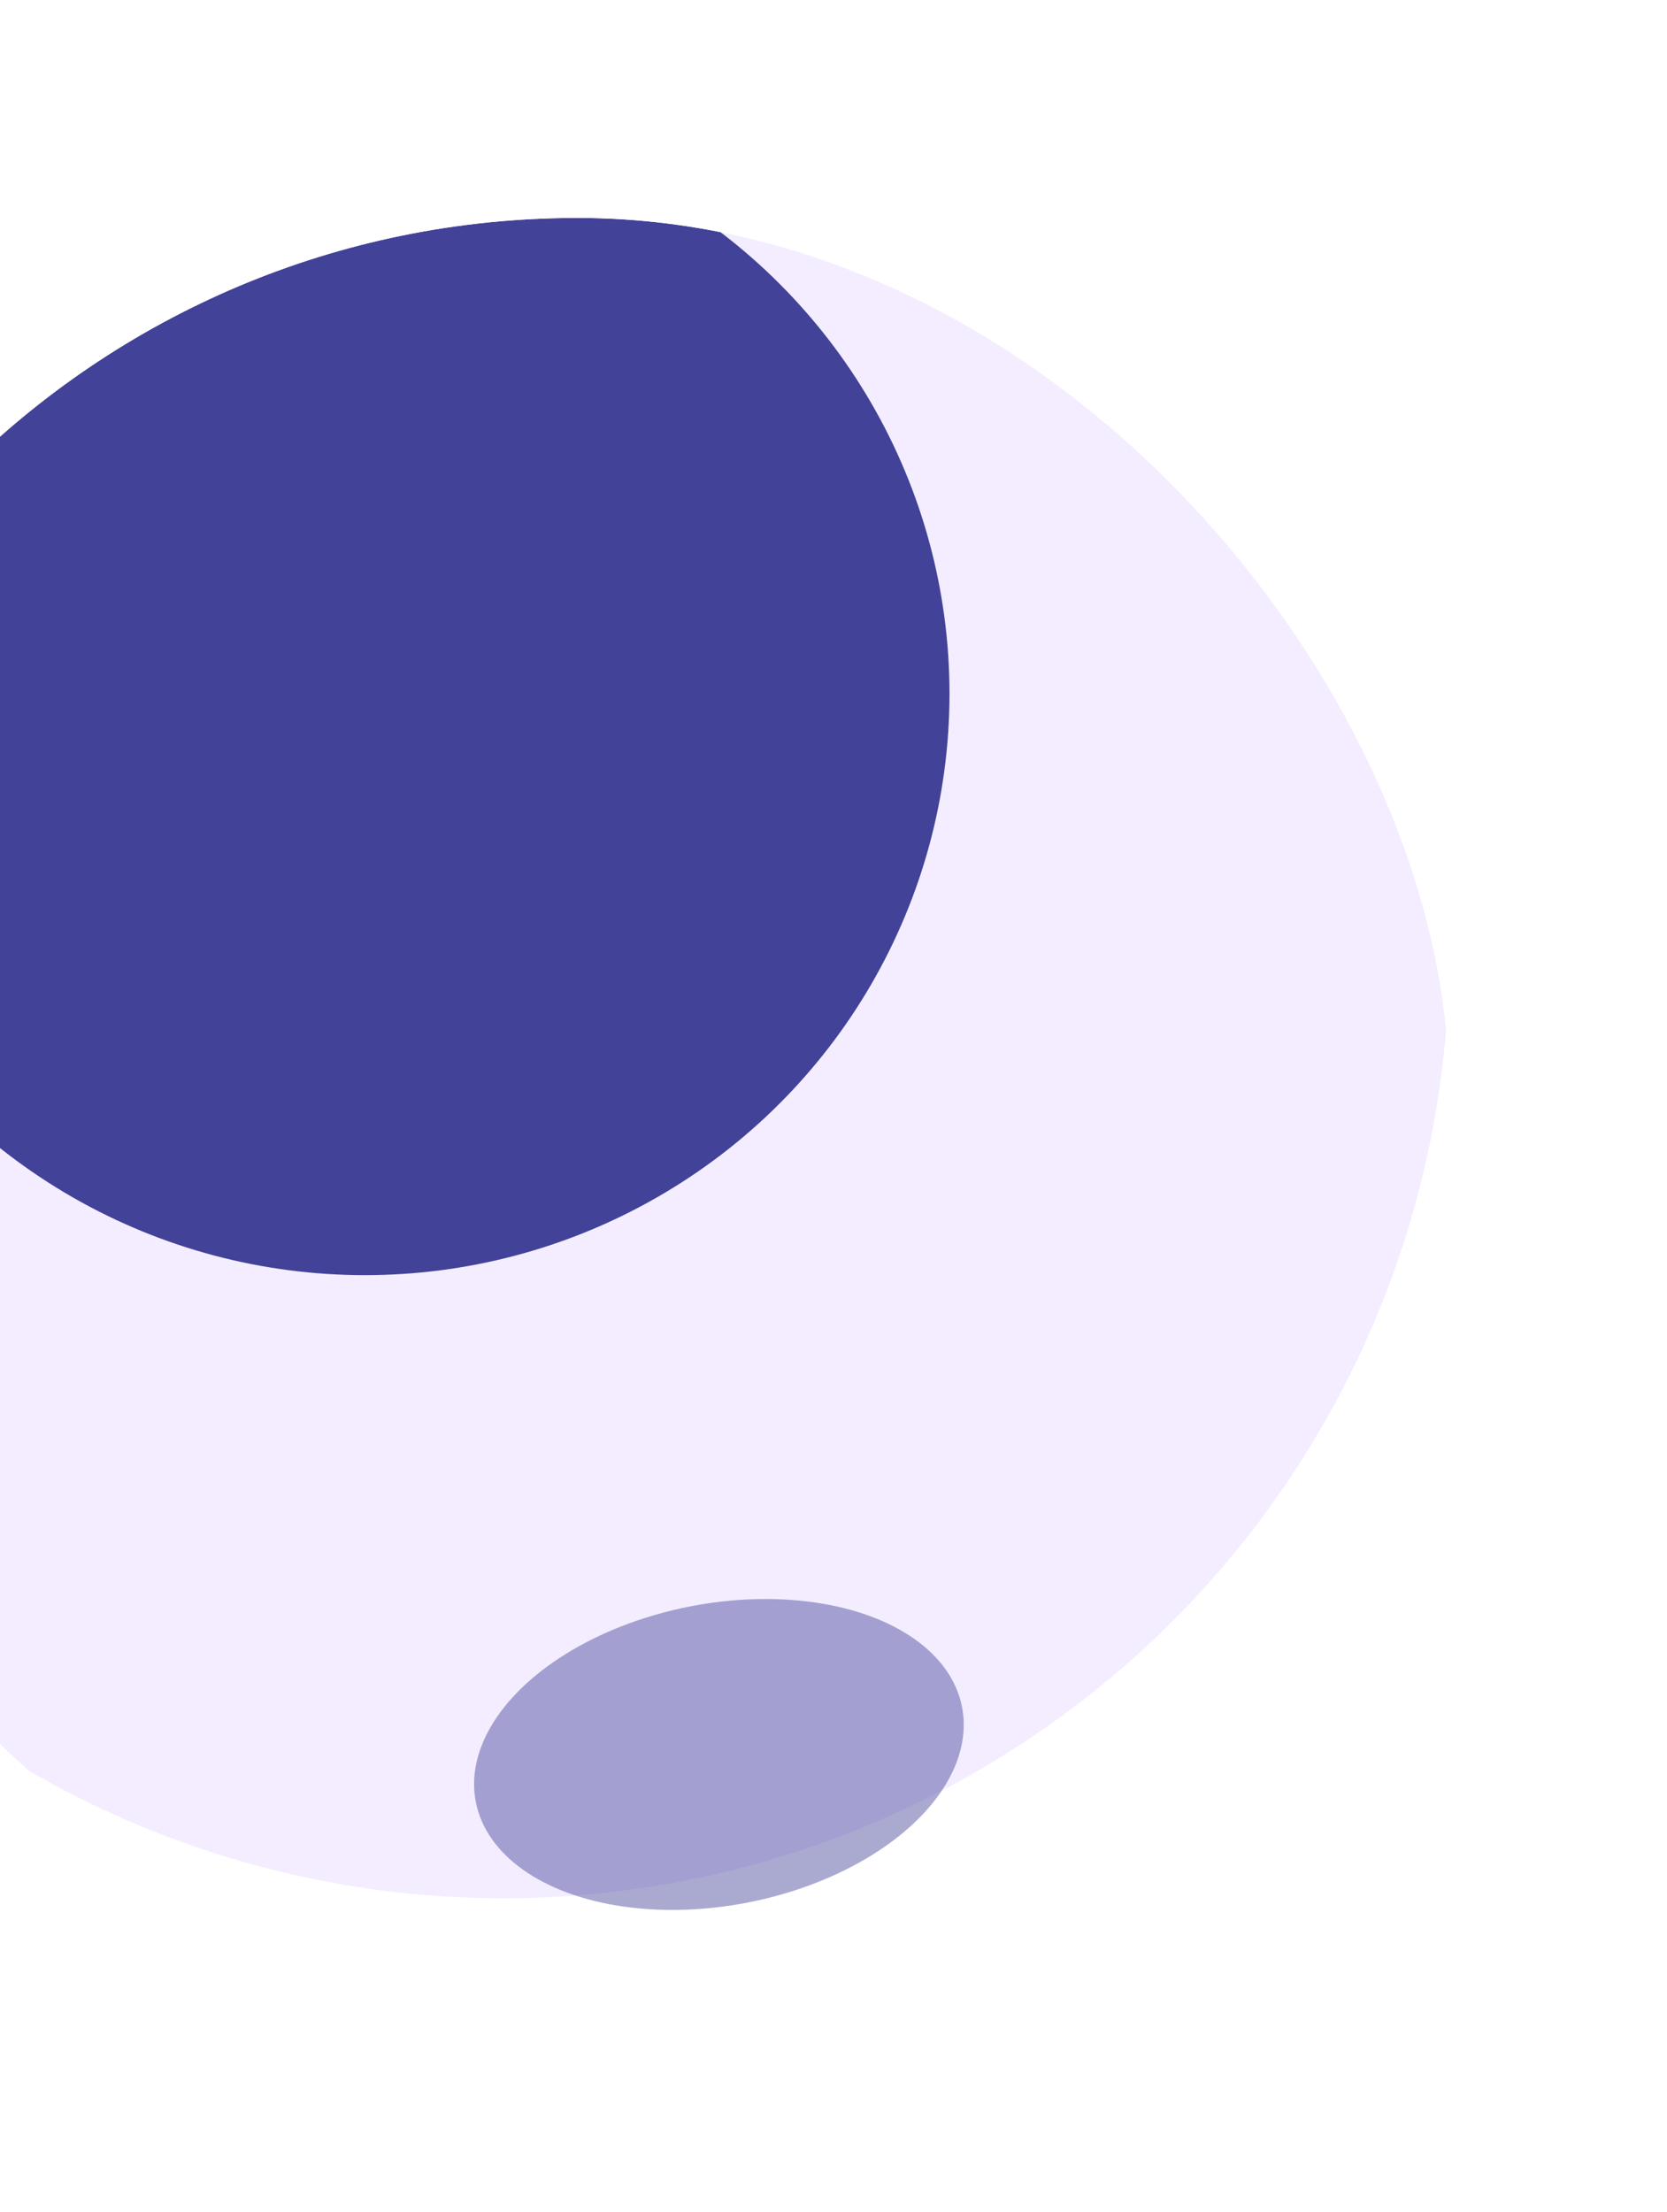 <svg width="153" height="203" viewBox="0 0 153 203" fill="none" xmlns="http://www.w3.org/2000/svg">
<g filter="url(#filter0_if_18_582)">
<g clip-path="url(#clip0_18_582)">
<rect x="-27" y="20" width="160" height="163" rx="80" fill="white"/>
<g filter="url(#filter1_f_18_582)">
<ellipse cx="46.2" cy="87.517" rx="86.8" ry="86.694" fill="#F3EDFF"/>
</g>
<g filter="url(#filter2_f_18_582)">
<ellipse cx="33.488" cy="63.661" rx="53.658" ry="53.363" fill="#424299"/>
</g>
<g opacity="0.45" filter="url(#filter3_f_18_582)">
<ellipse cx="22.744" cy="13.845" rx="22.744" ry="13.845" transform="matrix(0.981 -0.192 0.193 0.981 41 151.798)" fill="#424299"/>
</g>
</g>
</g>
<defs>
<filter id="filter0_if_18_582" x="-47" y="0" width="200" height="203" filterUnits="userSpaceOnUse" color-interpolation-filters="sRGB">
<feFlood flood-opacity="0" result="BackgroundImageFix"/>
<feBlend mode="normal" in="SourceGraphic" in2="BackgroundImageFix" result="shape"/>
<feColorMatrix in="SourceAlpha" type="matrix" values="0 0 0 0 0 0 0 0 0 0 0 0 0 0 0 0 0 0 127 0" result="hardAlpha"/>
<feMorphology radius="4" operator="erode" in="SourceAlpha" result="effect1_innerShadow_18_582"/>
<feOffset/>
<feGaussianBlur stdDeviation="15"/>
<feComposite in2="hardAlpha" operator="arithmetic" k2="-1" k3="1"/>
<feColorMatrix type="matrix" values="0 0 0 0 0.51 0 0 0 0 0.51 0 0 0 0 0.745 0 0 0 1 0"/>
<feBlend mode="normal" in2="shape" result="effect1_innerShadow_18_582"/>
<feGaussianBlur stdDeviation="10" result="effect2_foregroundBlur_18_582"/>
</filter>
<filter id="filter1_f_18_582" x="-100.6" y="-59.176" width="293.6" height="293.387" filterUnits="userSpaceOnUse" color-interpolation-filters="sRGB">
<feFlood flood-opacity="0" result="BackgroundImageFix"/>
<feBlend mode="normal" in="SourceGraphic" in2="BackgroundImageFix" result="shape"/>
<feGaussianBlur stdDeviation="30" result="effect1_foregroundBlur_18_582"/>
</filter>
<filter id="filter2_f_18_582" x="-70.171" y="-39.702" width="207.317" height="206.726" filterUnits="userSpaceOnUse" color-interpolation-filters="sRGB">
<feFlood flood-opacity="0" result="BackgroundImageFix"/>
<feBlend mode="normal" in="SourceGraphic" in2="BackgroundImageFix" result="shape"/>
<feGaussianBlur stdDeviation="25" result="effect1_foregroundBlur_18_582"/>
</filter>
<filter id="filter3_f_18_582" x="13.508" y="116.733" width="104.961" height="88.552" filterUnits="userSpaceOnUse" color-interpolation-filters="sRGB">
<feFlood flood-opacity="0" result="BackgroundImageFix"/>
<feBlend mode="normal" in="SourceGraphic" in2="BackgroundImageFix" result="shape"/>
<feGaussianBlur stdDeviation="15" result="effect1_foregroundBlur_18_582"/>
</filter>
<clipPath id="clip0_18_582">
<rect x="-27" y="20" width="160" height="163" rx="80" fill="white"/>
</clipPath>
</defs>
</svg>

